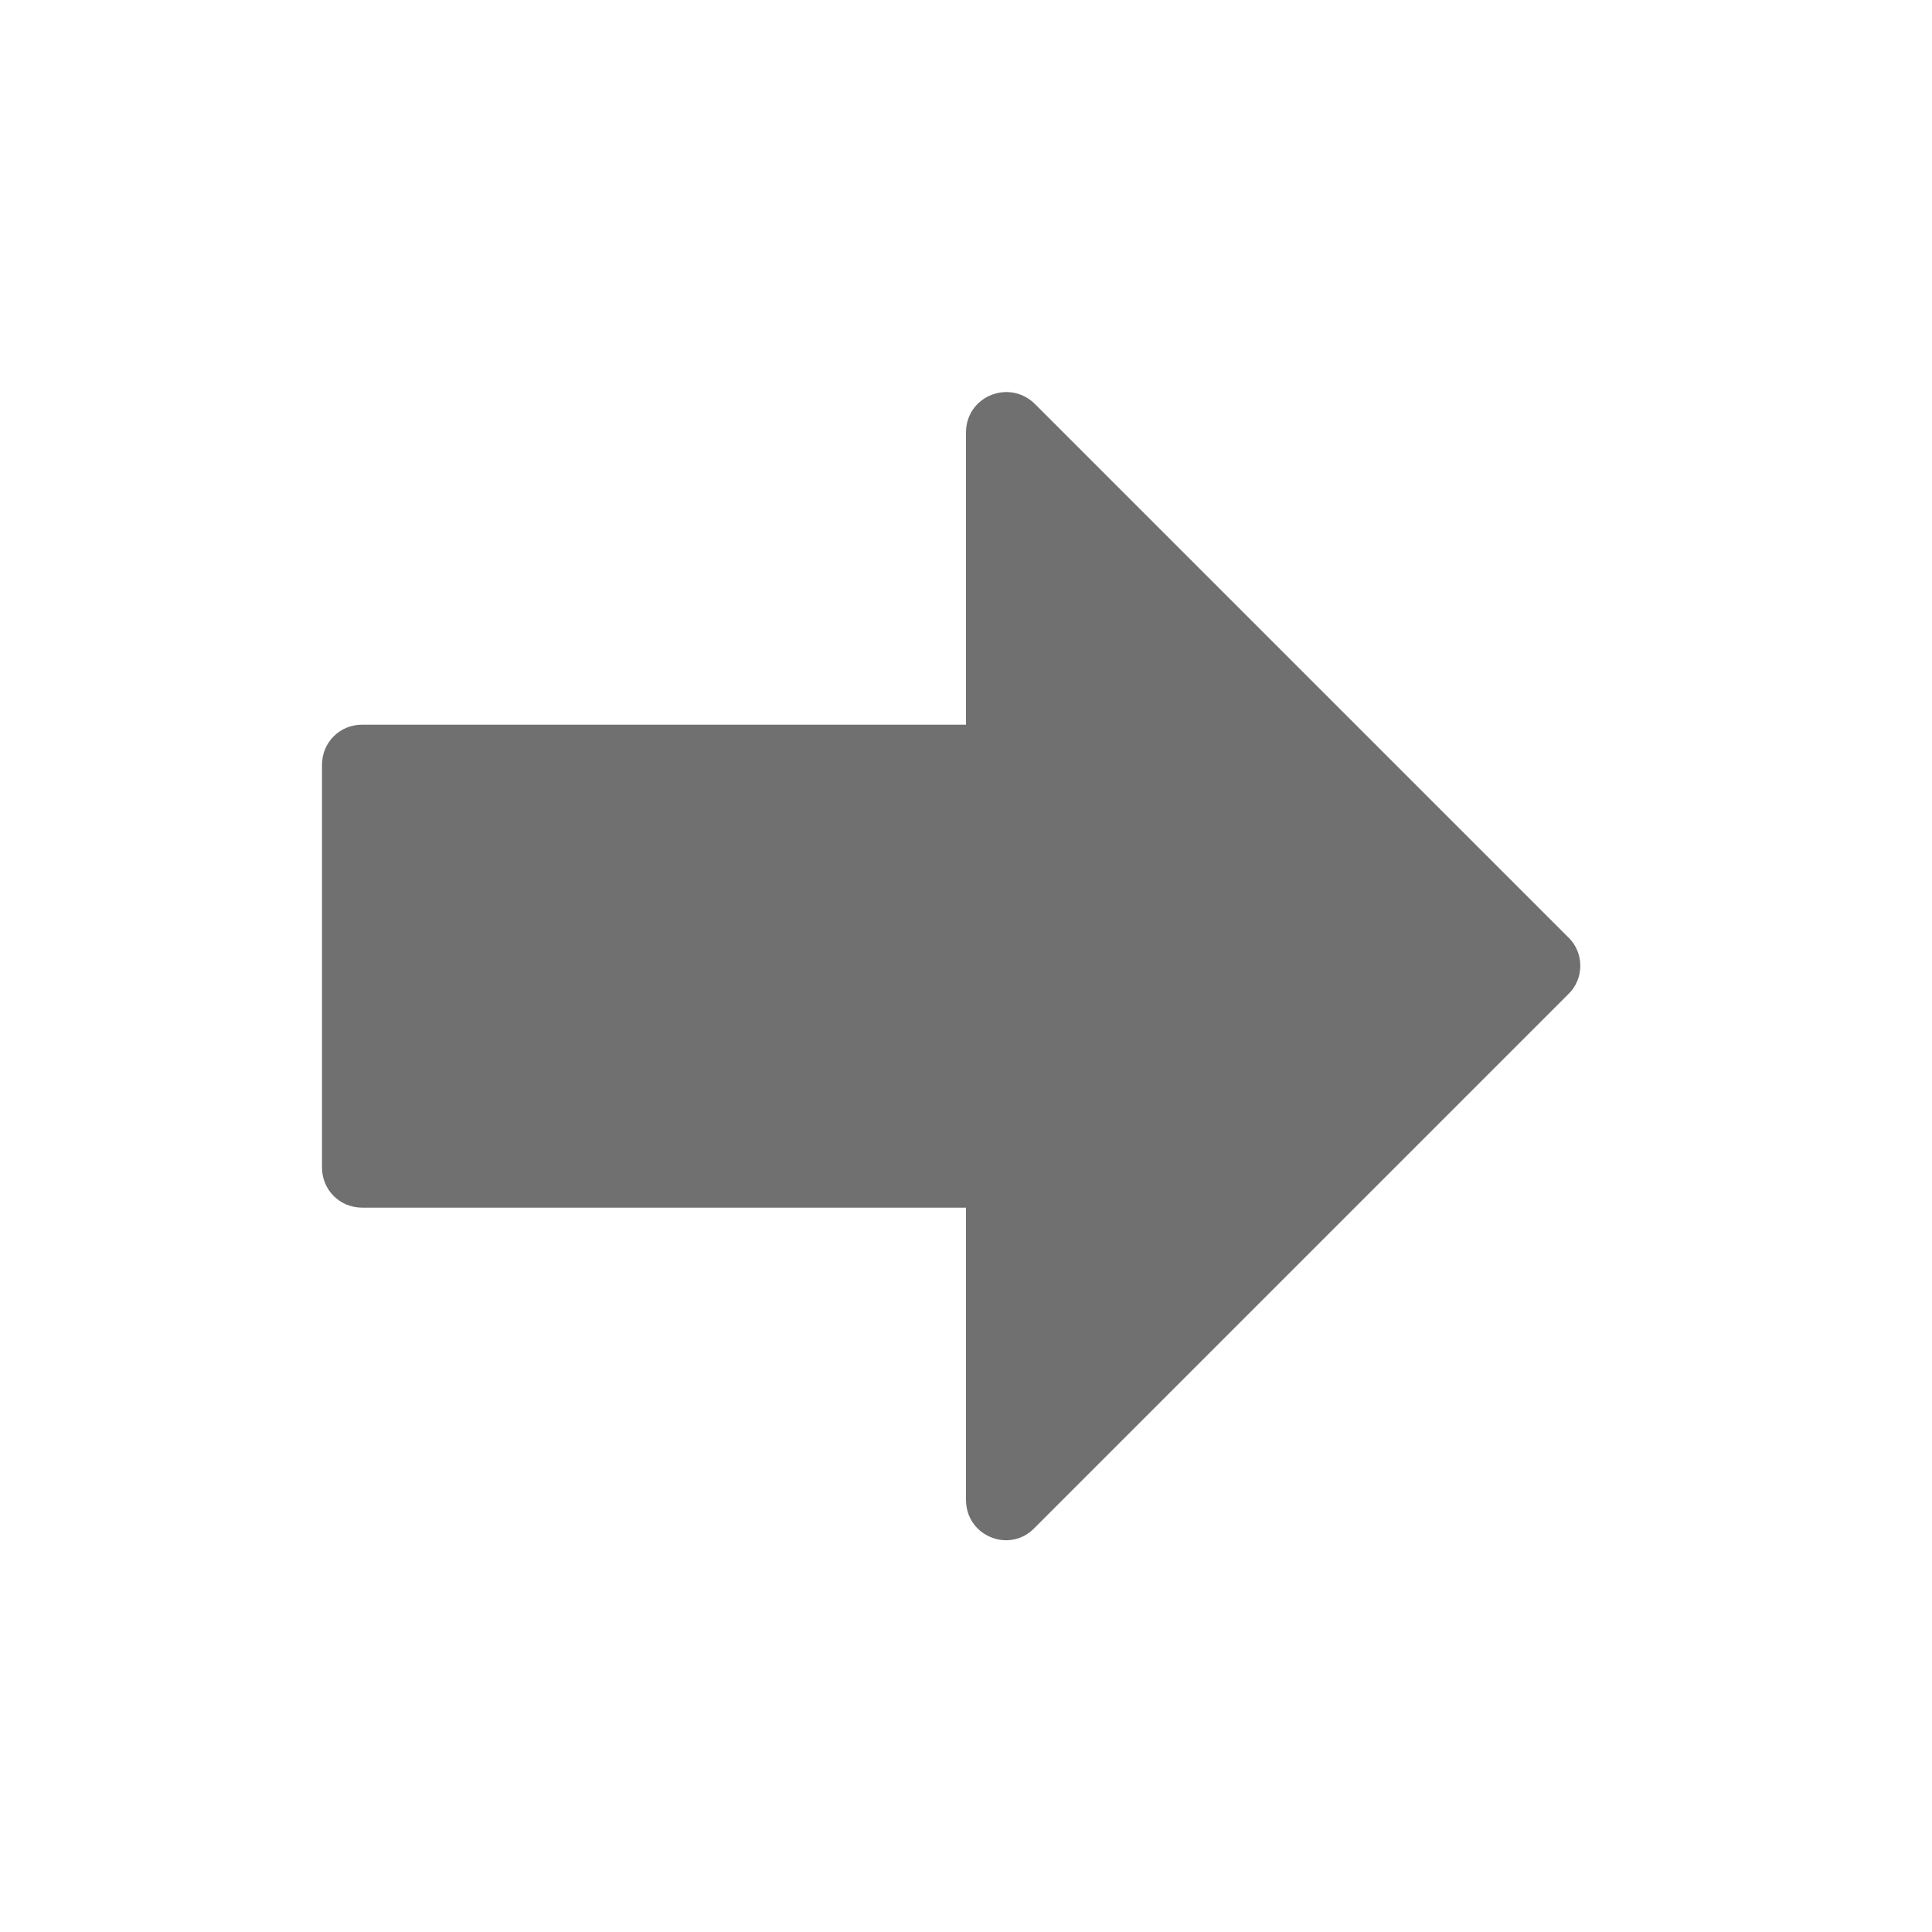<svg width="24" height="24" viewBox="0 0 24 24" fill="none" xmlns="http://www.w3.org/2000/svg">
<path d="M19.49 11.652L12.86 5.022C12.54 4.702 12 4.922 12 5.372L12 9.002L4.5 9.002C4.22 9.002 4 9.222 4 9.502L4 14.502C4 14.782 4.22 15.002 4.5 15.002L12 15.002L12 18.632C12 19.082 12.54 19.302 12.85 18.982L19.48 12.352C19.68 12.162 19.68 11.842 19.49 11.652Z" fill="black" fill-opacity="0.56"/>
</svg>
